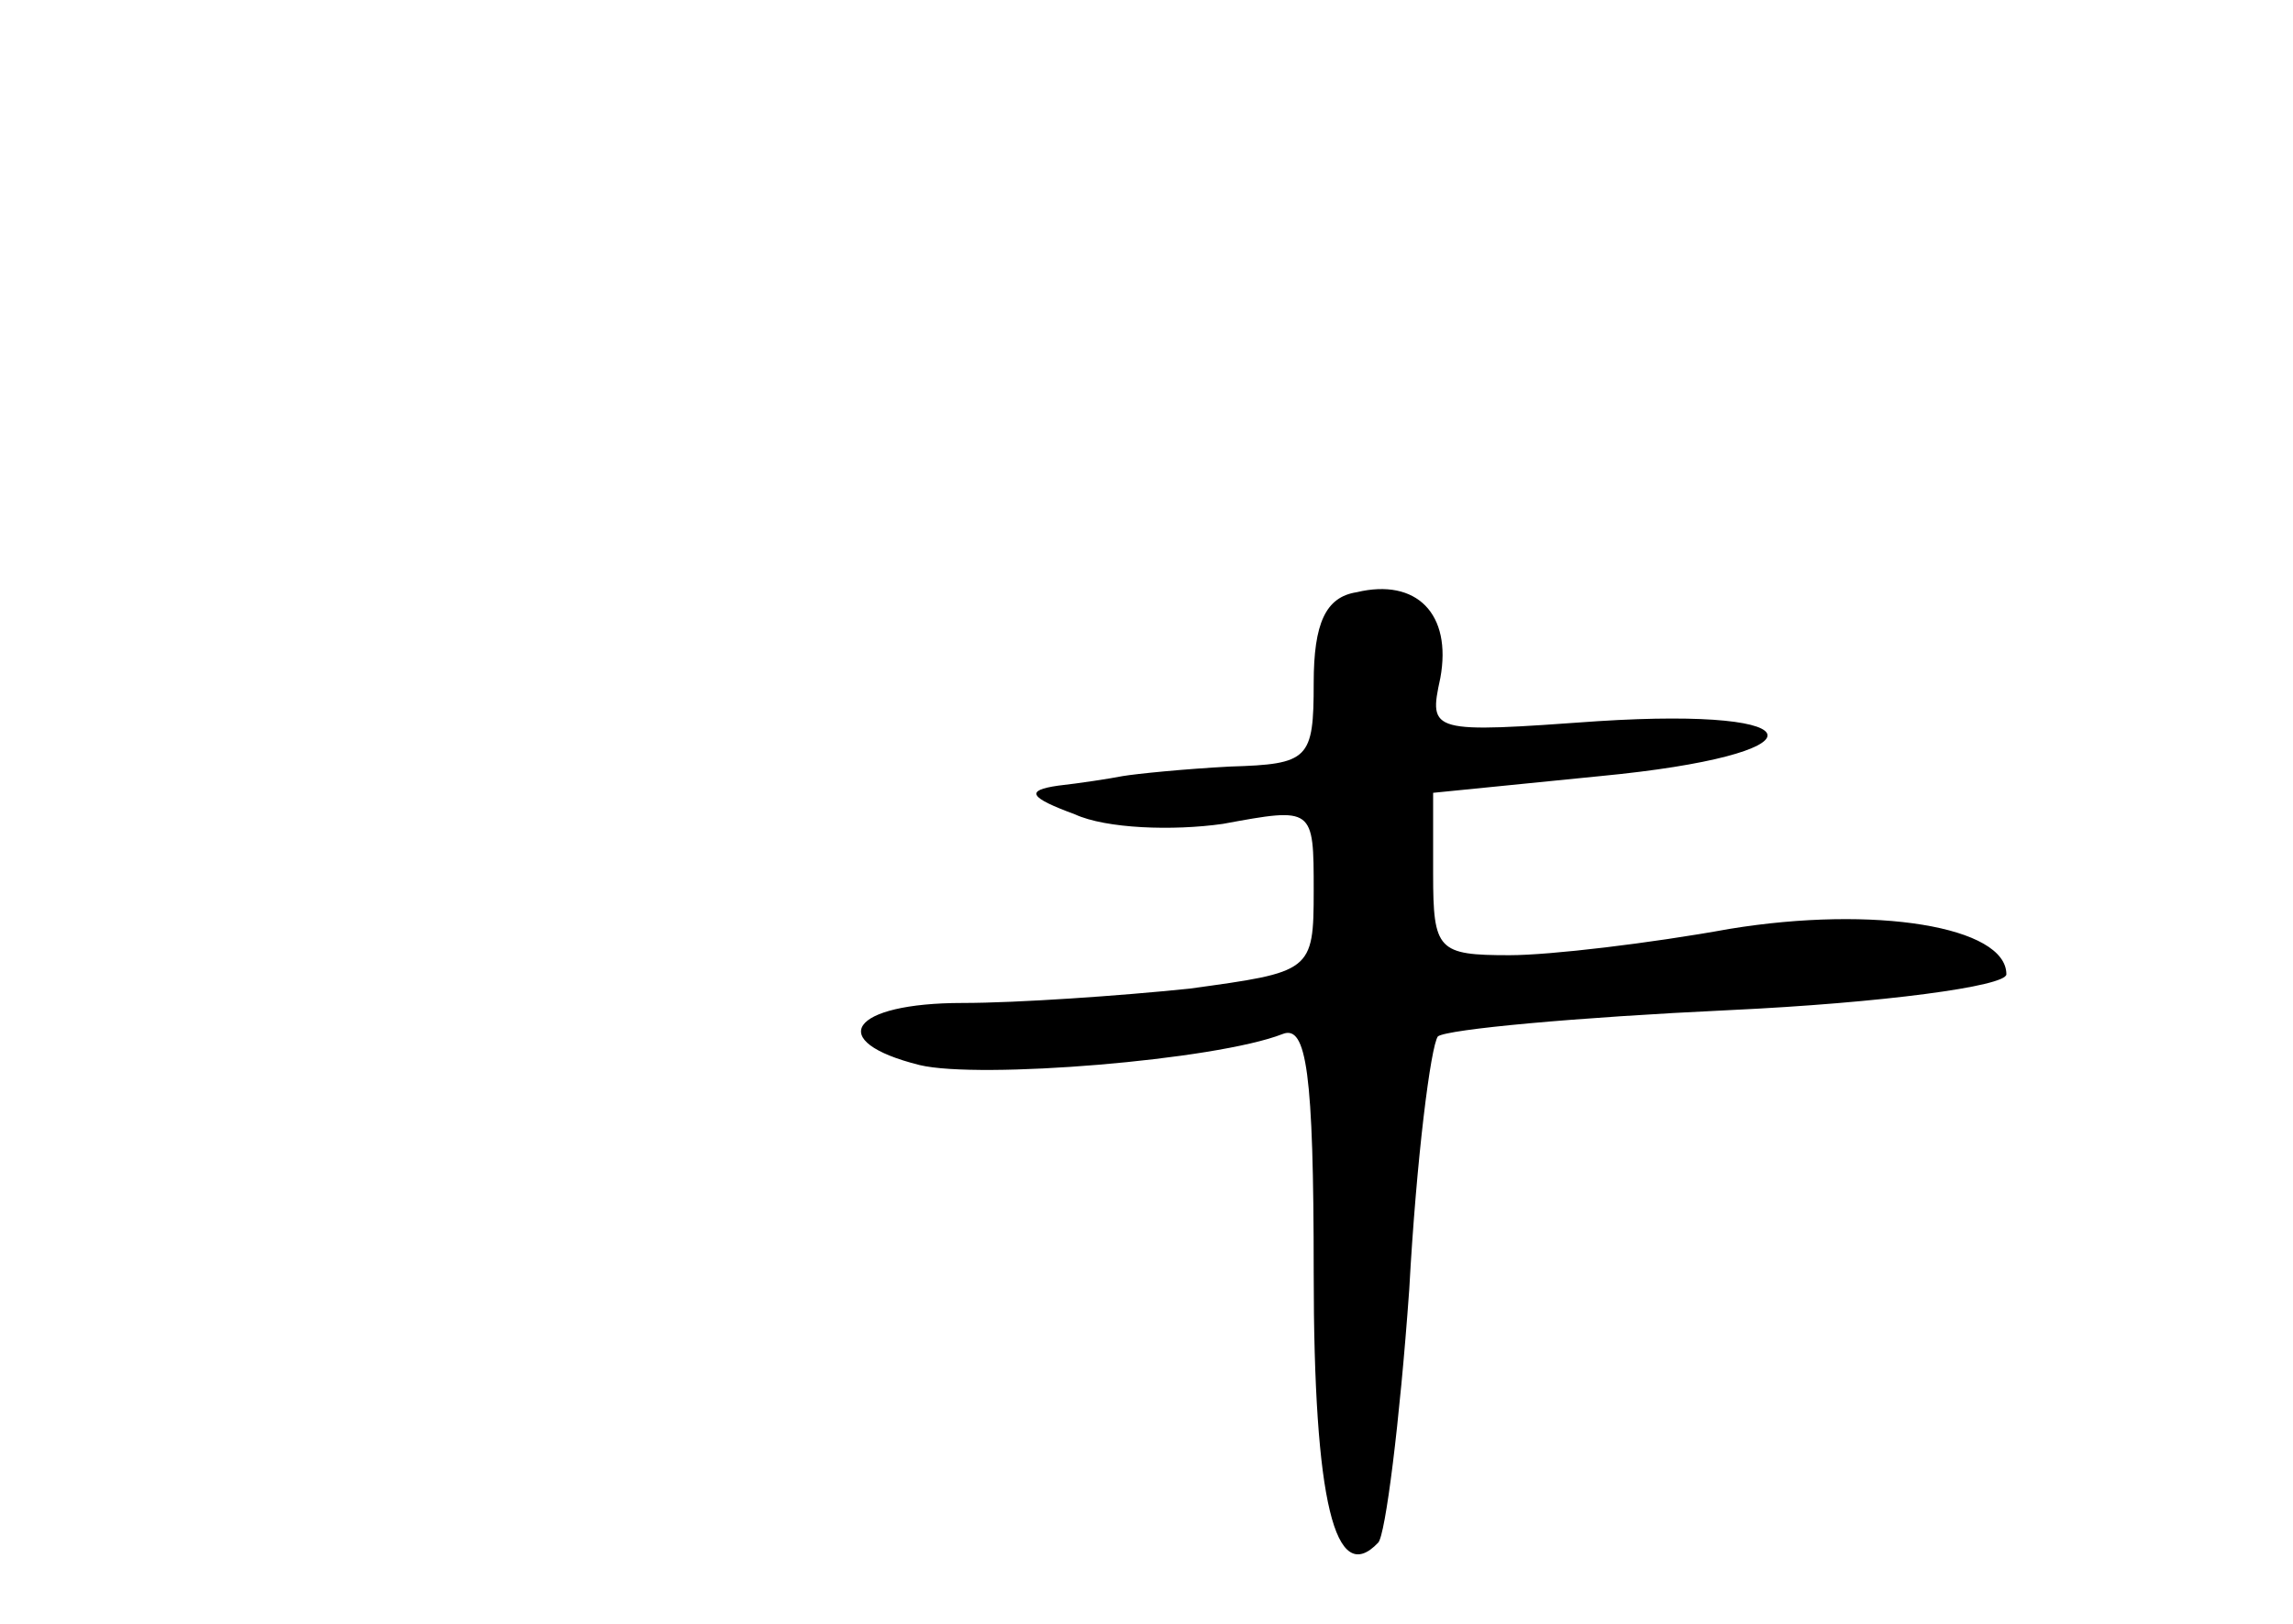 <?xml version="1.0" standalone="no"?>
<!DOCTYPE svg PUBLIC "-//W3C//DTD SVG 20010904//EN"
 "http://www.w3.org/TR/2001/REC-SVG-20010904/DTD/svg10.dtd">
<svg version="1.0" xmlns="http://www.w3.org/2000/svg"
 width="96pt" height="68pt" viewBox="0 0 96 68"
 preserveAspectRatio="xMidYMid meet">
<g transform="translate(0,68) scale(0.1,-0.1)"
fill="#000000" stroke="none">
<path d="M568 432 c-13 -2 -18 -13 -18 -38 0 -32 -2 -34 -35 -35 -19 -1 -39
-3 -45 -4 -5 -1 -18 -3 -27 -4 -14 -2 -12 -5 7 -12 13 -6 41 -7 62 -4 38 7 38
7 38 -28 0 -34 -1 -34 -52 -41 -29 -3 -72 -6 -95 -6 -47 0 -58 -16 -18 -26 25
-6 124 2 152 13 10 4 13 -16 13 -100 0 -96 9 -132 27 -113 3 3 9 50 13 106 3
55 9 102 12 106 4 3 58 8 122 11 64 3 116 10 116 15 0 20 -55 29 -116 19 -33
-6 -75 -11 -92 -11 -30 0 -32 2 -32 34 l0 34 70 7 c94 9 93 29 -1 23 -70 -5
-71 -5 -66 18 5 27 -10 42 -35 36z"/>
</g>
</svg>
